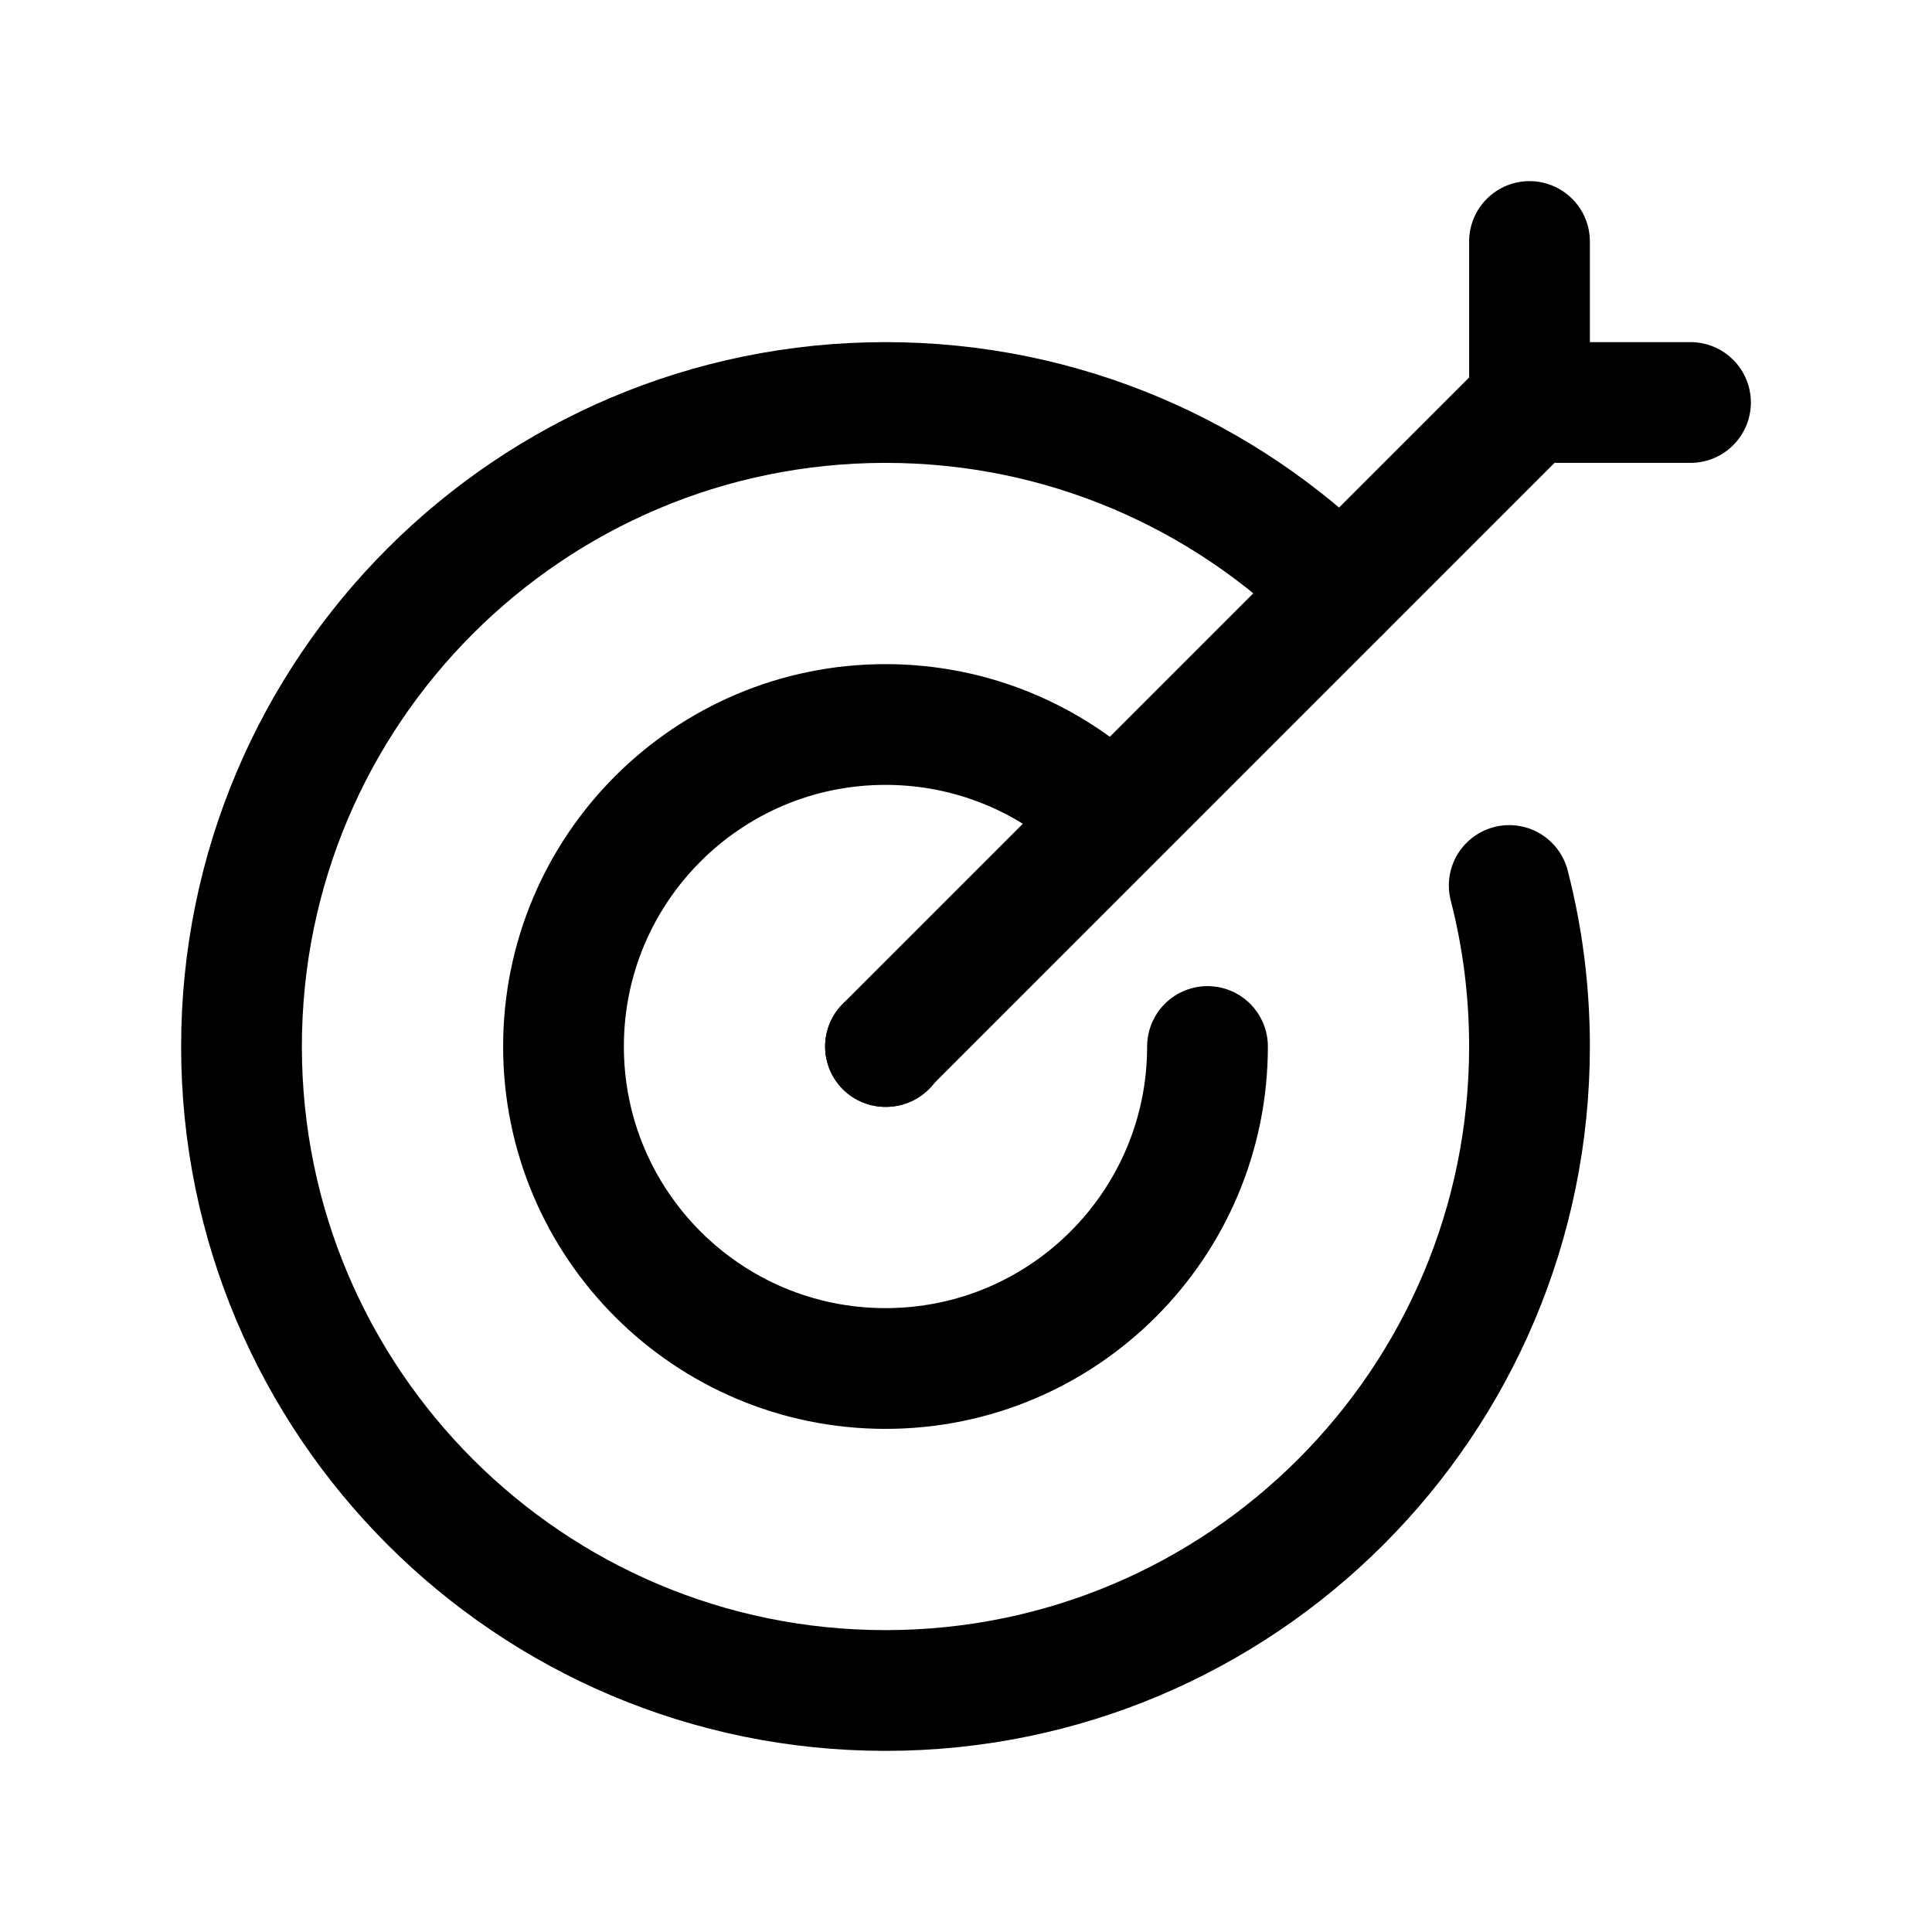 <svg width="24" height="24" viewBox="0 0 24 24" fill="none" xmlns="http://www.w3.org/2000/svg">
<path d="M16.657 7.343C15.209 5.895 13.209 5 11 5C6.582 5 3 8.582 3 13C3 17.418 6.582 21 11 21C15.418 21 19 17.418 19 13C19 12.309 18.913 11.639 18.748 11" stroke="black" stroke-width="1.5" stroke-linecap="round" stroke-linejoin="round"/>
<path d="M15 13C15 15.209 13.209 17 11 17C8.791 17 7 15.209 7 13C7 10.791 8.791 9 11 9C12.075 9 13.051 9.424 13.77 10.114" stroke="black" stroke-width="1.5" stroke-linecap="round" stroke-linejoin="round"/>
<path d="M11 13H11.01" stroke="black" stroke-width="1.5" stroke-linecap="round" stroke-linejoin="round"/>
<path d="M11 13L19 5M19 5V3M19 5H21" stroke="black" stroke-width="1.5" stroke-linecap="round" stroke-linejoin="round"/>
</svg>
